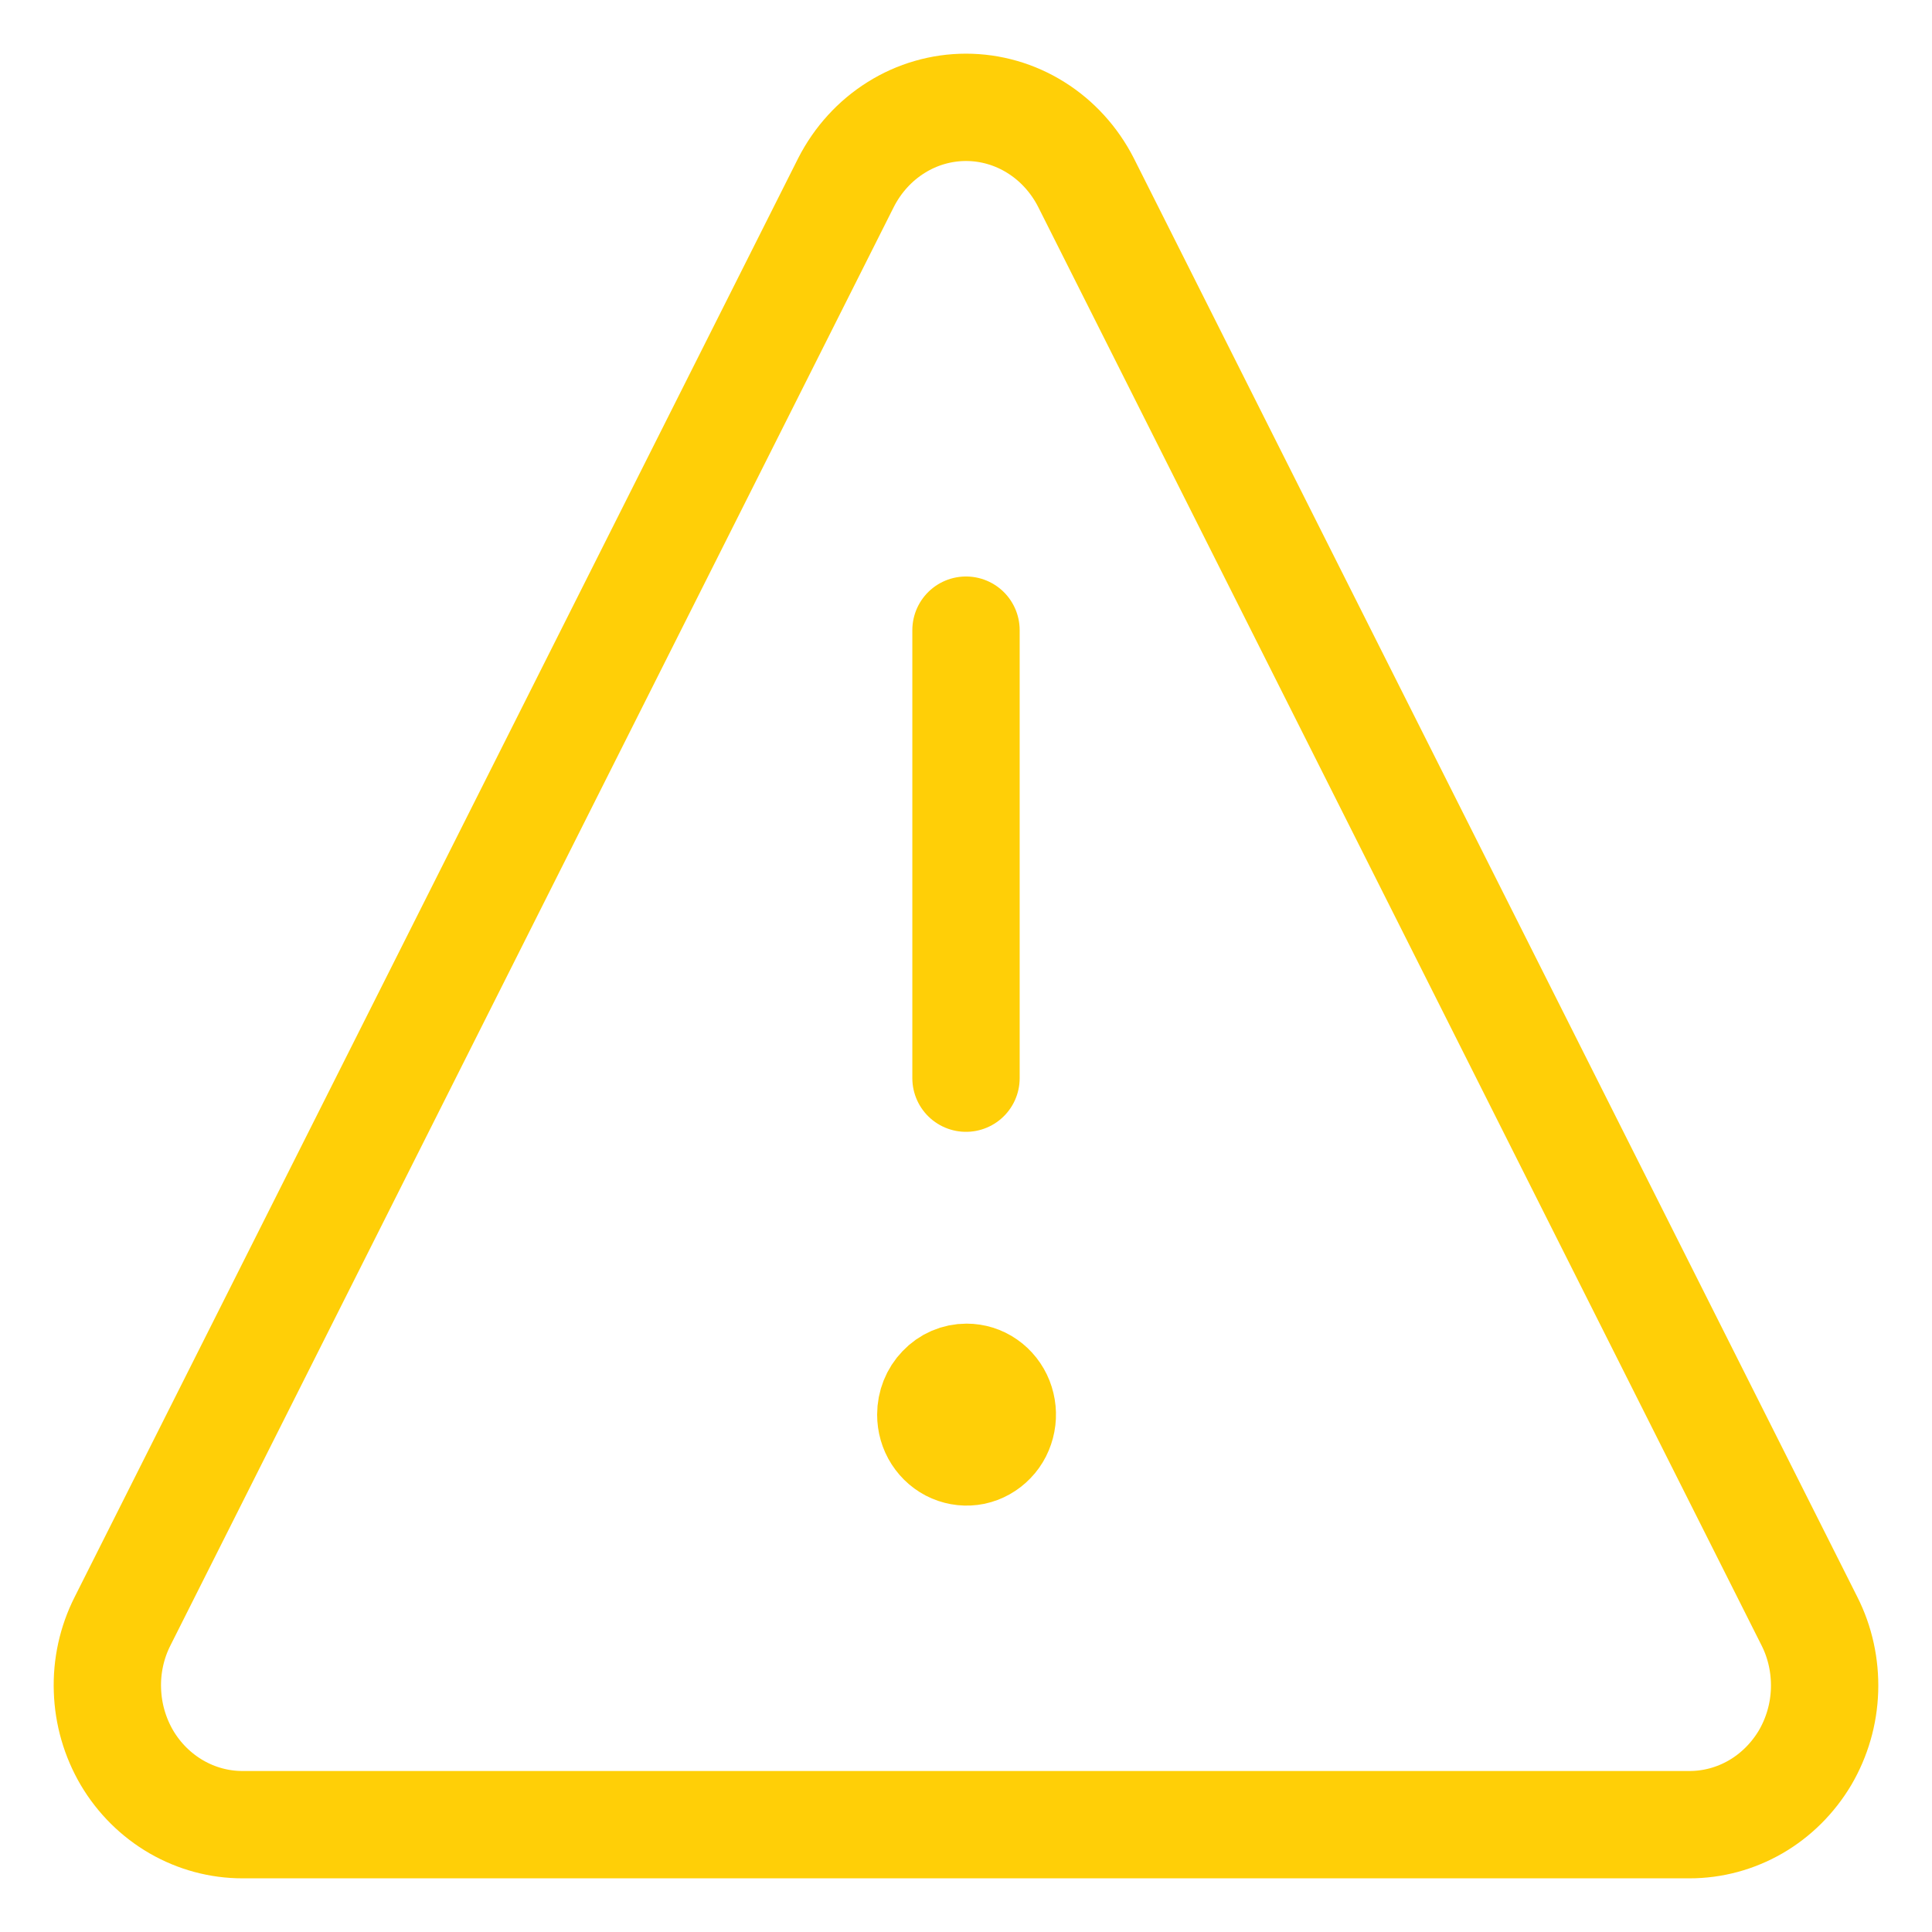 <svg width="18" height="18" viewBox="0 0 18 18" fill="none" xmlns="http://www.w3.org/2000/svg">
<path d="M9.005 12.832C9.071 12.832 9.136 12.852 9.19 12.89C9.245 12.928 9.288 12.983 9.313 13.046C9.338 13.11 9.345 13.18 9.332 13.247C9.319 13.315 9.288 13.377 9.241 13.425C9.194 13.474 9.135 13.507 9.07 13.521C9.006 13.534 8.939 13.527 8.878 13.501C8.817 13.475 8.765 13.43 8.728 13.373C8.691 13.316 8.672 13.248 8.672 13.18C8.672 13.087 8.707 12.999 8.77 12.934C8.832 12.868 8.917 12.832 9.005 12.832Z" fill="#FFCF07" stroke="#FFCF07" stroke-linecap="round" stroke-linejoin="round"/>
<path d="M9 10.045V5.871" stroke="#FFCF07" stroke-linecap="round" stroke-linejoin="round"/>
<path d="M10.117 1.699C10.009 1.488 9.848 1.311 9.651 1.188C9.455 1.065 9.229 1 9 1C8.771 1 8.545 1.065 8.349 1.188C8.152 1.311 7.991 1.488 7.883 1.699L1.142 15.104C1.042 15.301 0.993 15.523 1.001 15.746C1.008 15.969 1.071 16.186 1.183 16.377C1.296 16.568 1.455 16.725 1.643 16.834C1.832 16.943 2.043 17 2.259 17H15.741C15.957 17 16.168 16.943 16.357 16.834C16.545 16.725 16.703 16.568 16.817 16.377C16.929 16.186 16.992 15.969 16.999 15.746C17.006 15.523 16.958 15.301 16.858 15.104L10.117 1.699Z" stroke="#FFCF07" stroke-linecap="round" stroke-linejoin="round"/>
</svg>
